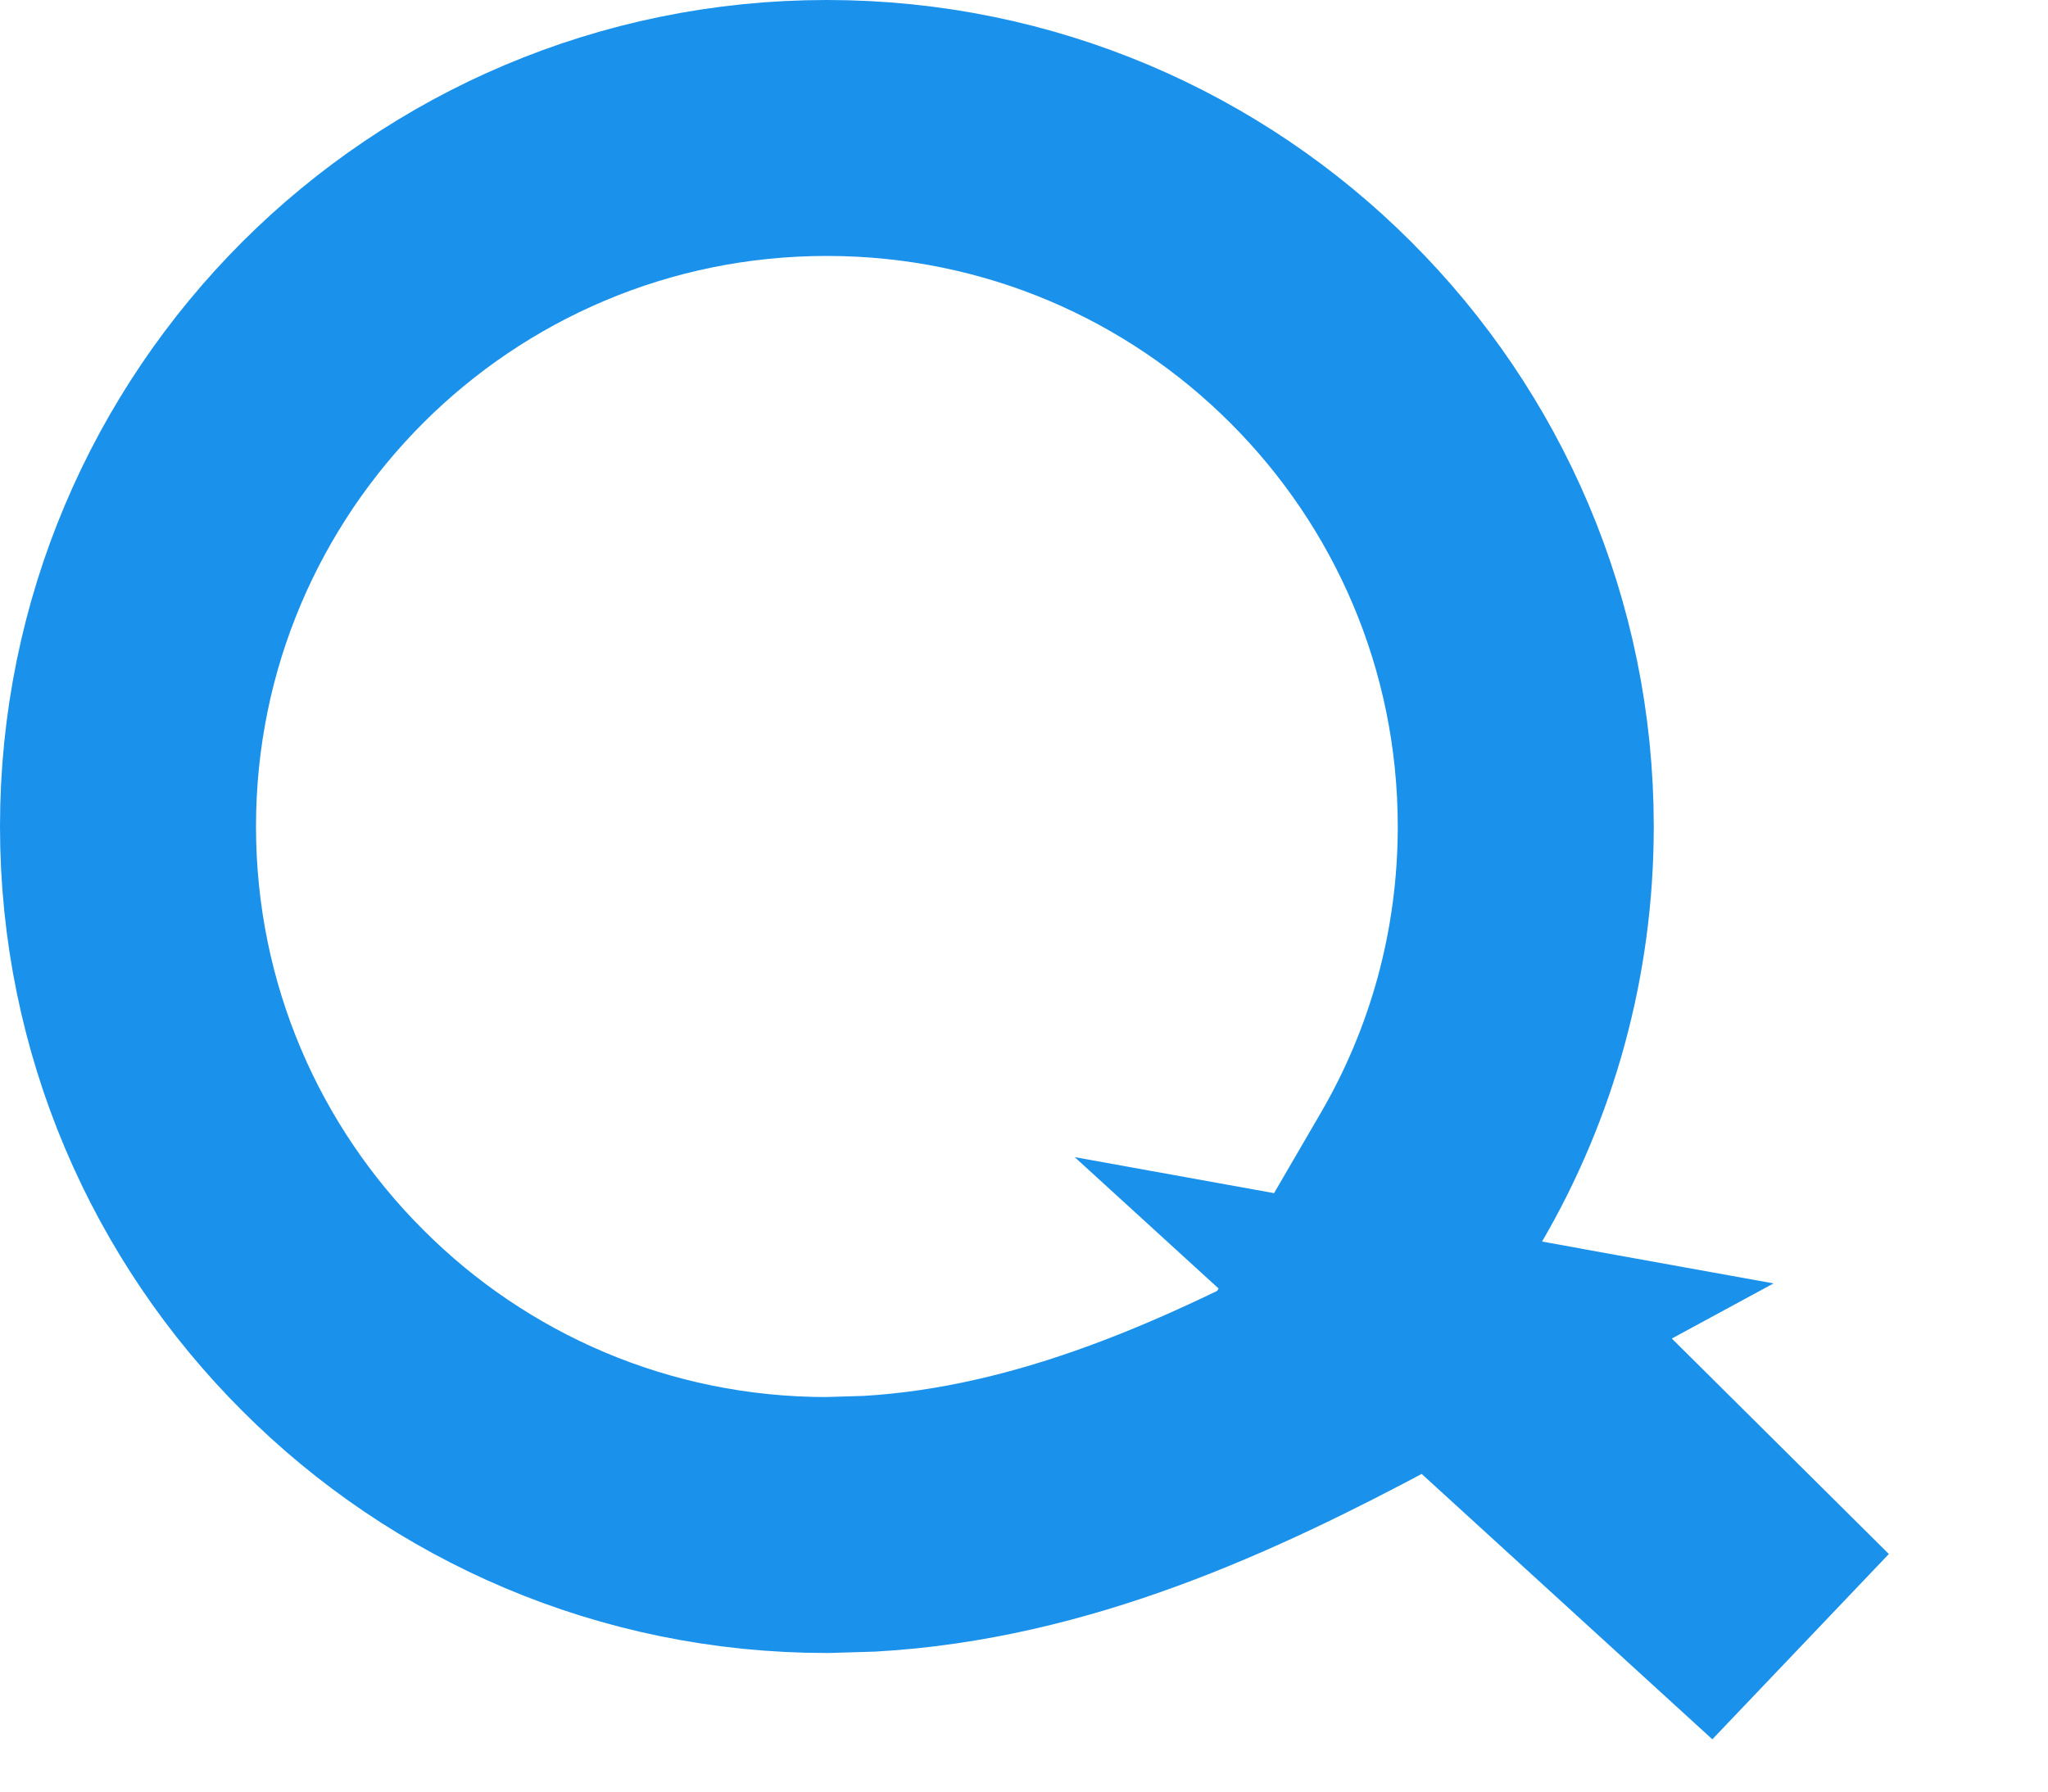 <svg xmlns="http://www.w3.org/2000/svg" width="16" height="14" viewBox="0 0 16 14">
    <g fill="none" fill-rule="evenodd">
        <g stroke="#1A91EB" stroke-width="2">
            <path d="M311.632 791.643l.238.043 2.182 2.167-2.42-2.21zM306.46 782c1.507 0 2.873.611 3.86 1.599.989.988 1.6 2.352 1.6 3.86 0 .999-.268 1.935-.737 2.74h0l-.718 1.234.41.074-.155.084c-1.178.63-2.485 1.233-3.926 1.316l-.334.01c-1.508 0-2.873-.61-3.86-1.599-.989-.987-1.6-2.352-1.6-3.86 0-1.507.611-2.871 1.599-3.86.988-.987 2.353-1.598 3.86-1.598z" transform="translate(-300 -781)"/>
        </g>
    </g>
</svg>
